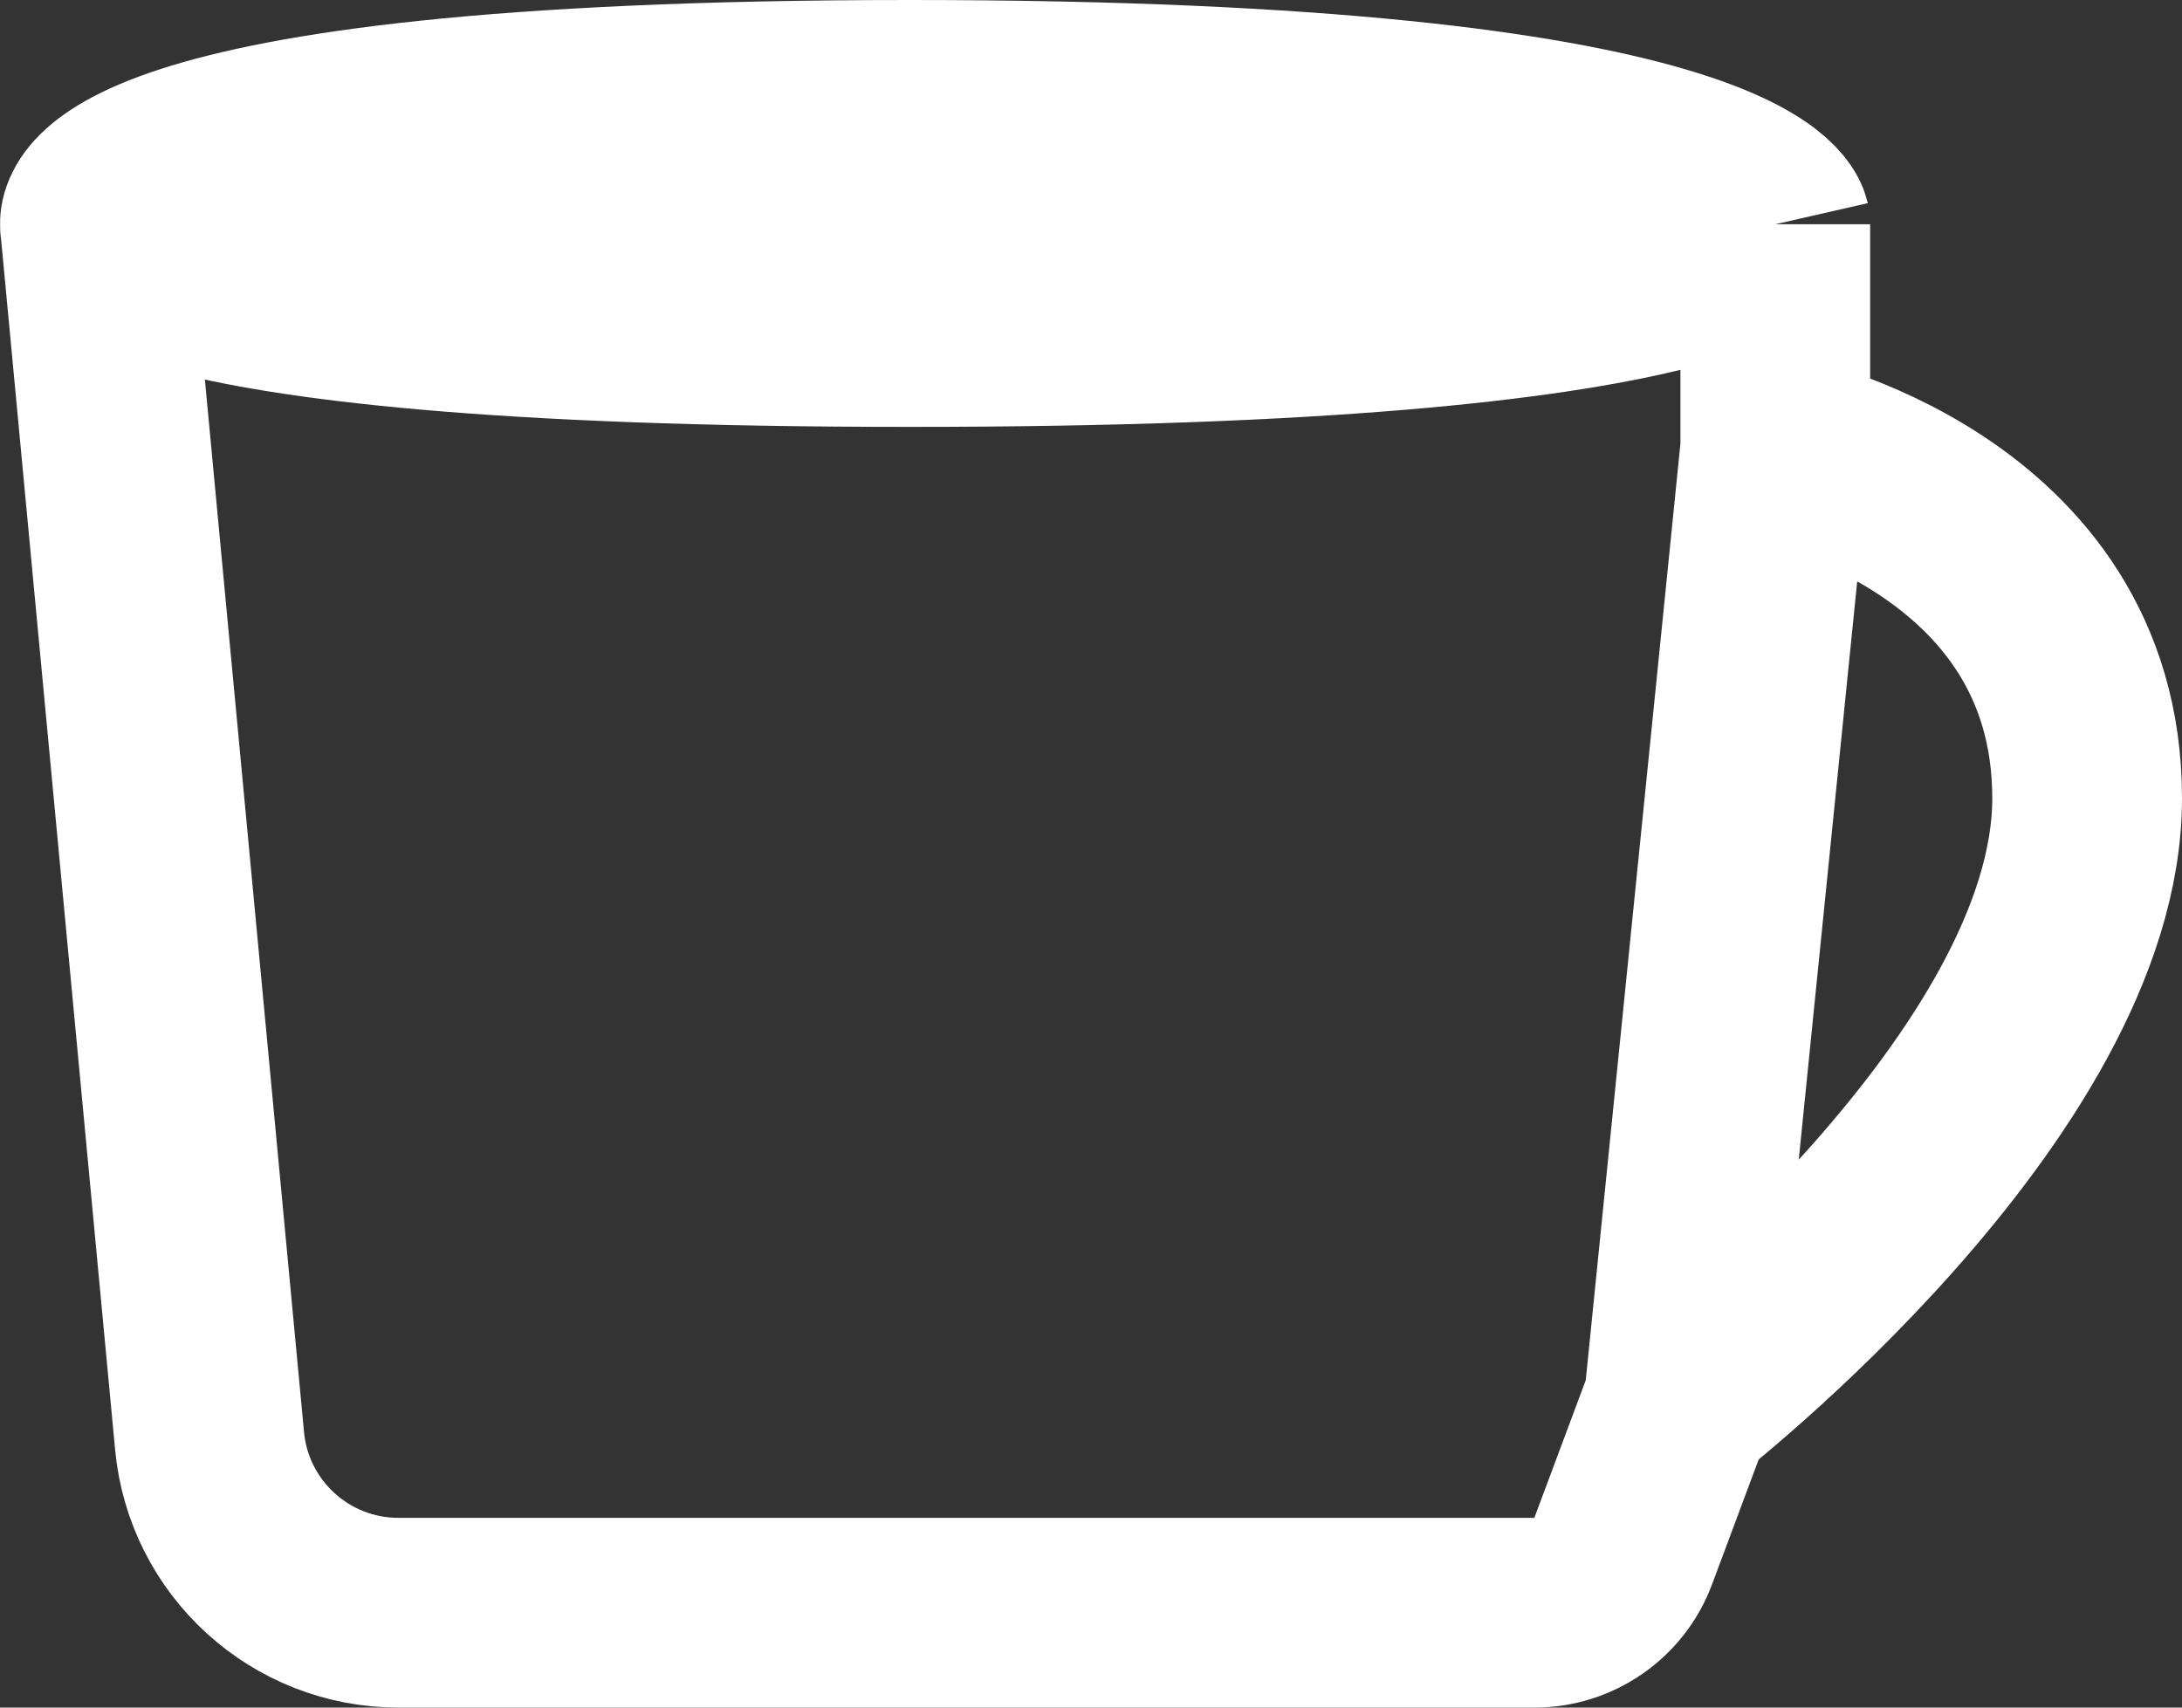 <svg width="23" height="18" viewBox="0 0 23 18" fill="none" xmlns="http://www.w3.org/2000/svg">
<rect x="0" y="0" width="23" height="18" fill="#333333" stroke="none"/>
<path d="M1.001 2.364L2.209 15.188C2.305 16.215 3.168 17 4.2 17H16.174C16.591 17 16.965 16.741 17.11 16.35L17.697 14.778M1.001 2.364C1.001 2.364 0.78 1 9.591 1C18.402 1 18.713 2.364 18.713 2.364M1.001 2.364C1.001 2.364 0.78 3.5 9.591 3.5C18.402 3.5 18.713 2.364 18.713 2.364M1.001 2.364C1.001 2.364 0.78 2.364 9.591 2.364C18.402 2.364 18.713 2.364 18.713 2.364M18.713 2.364V4.727M17.697 14.778C17.697 14.778 22 11.444 22 8.414C22 5.384 18.713 4.727 18.713 4.727M17.697 14.778L18.713 4.727" stroke="white" stroke-width="2"/>
</svg>

